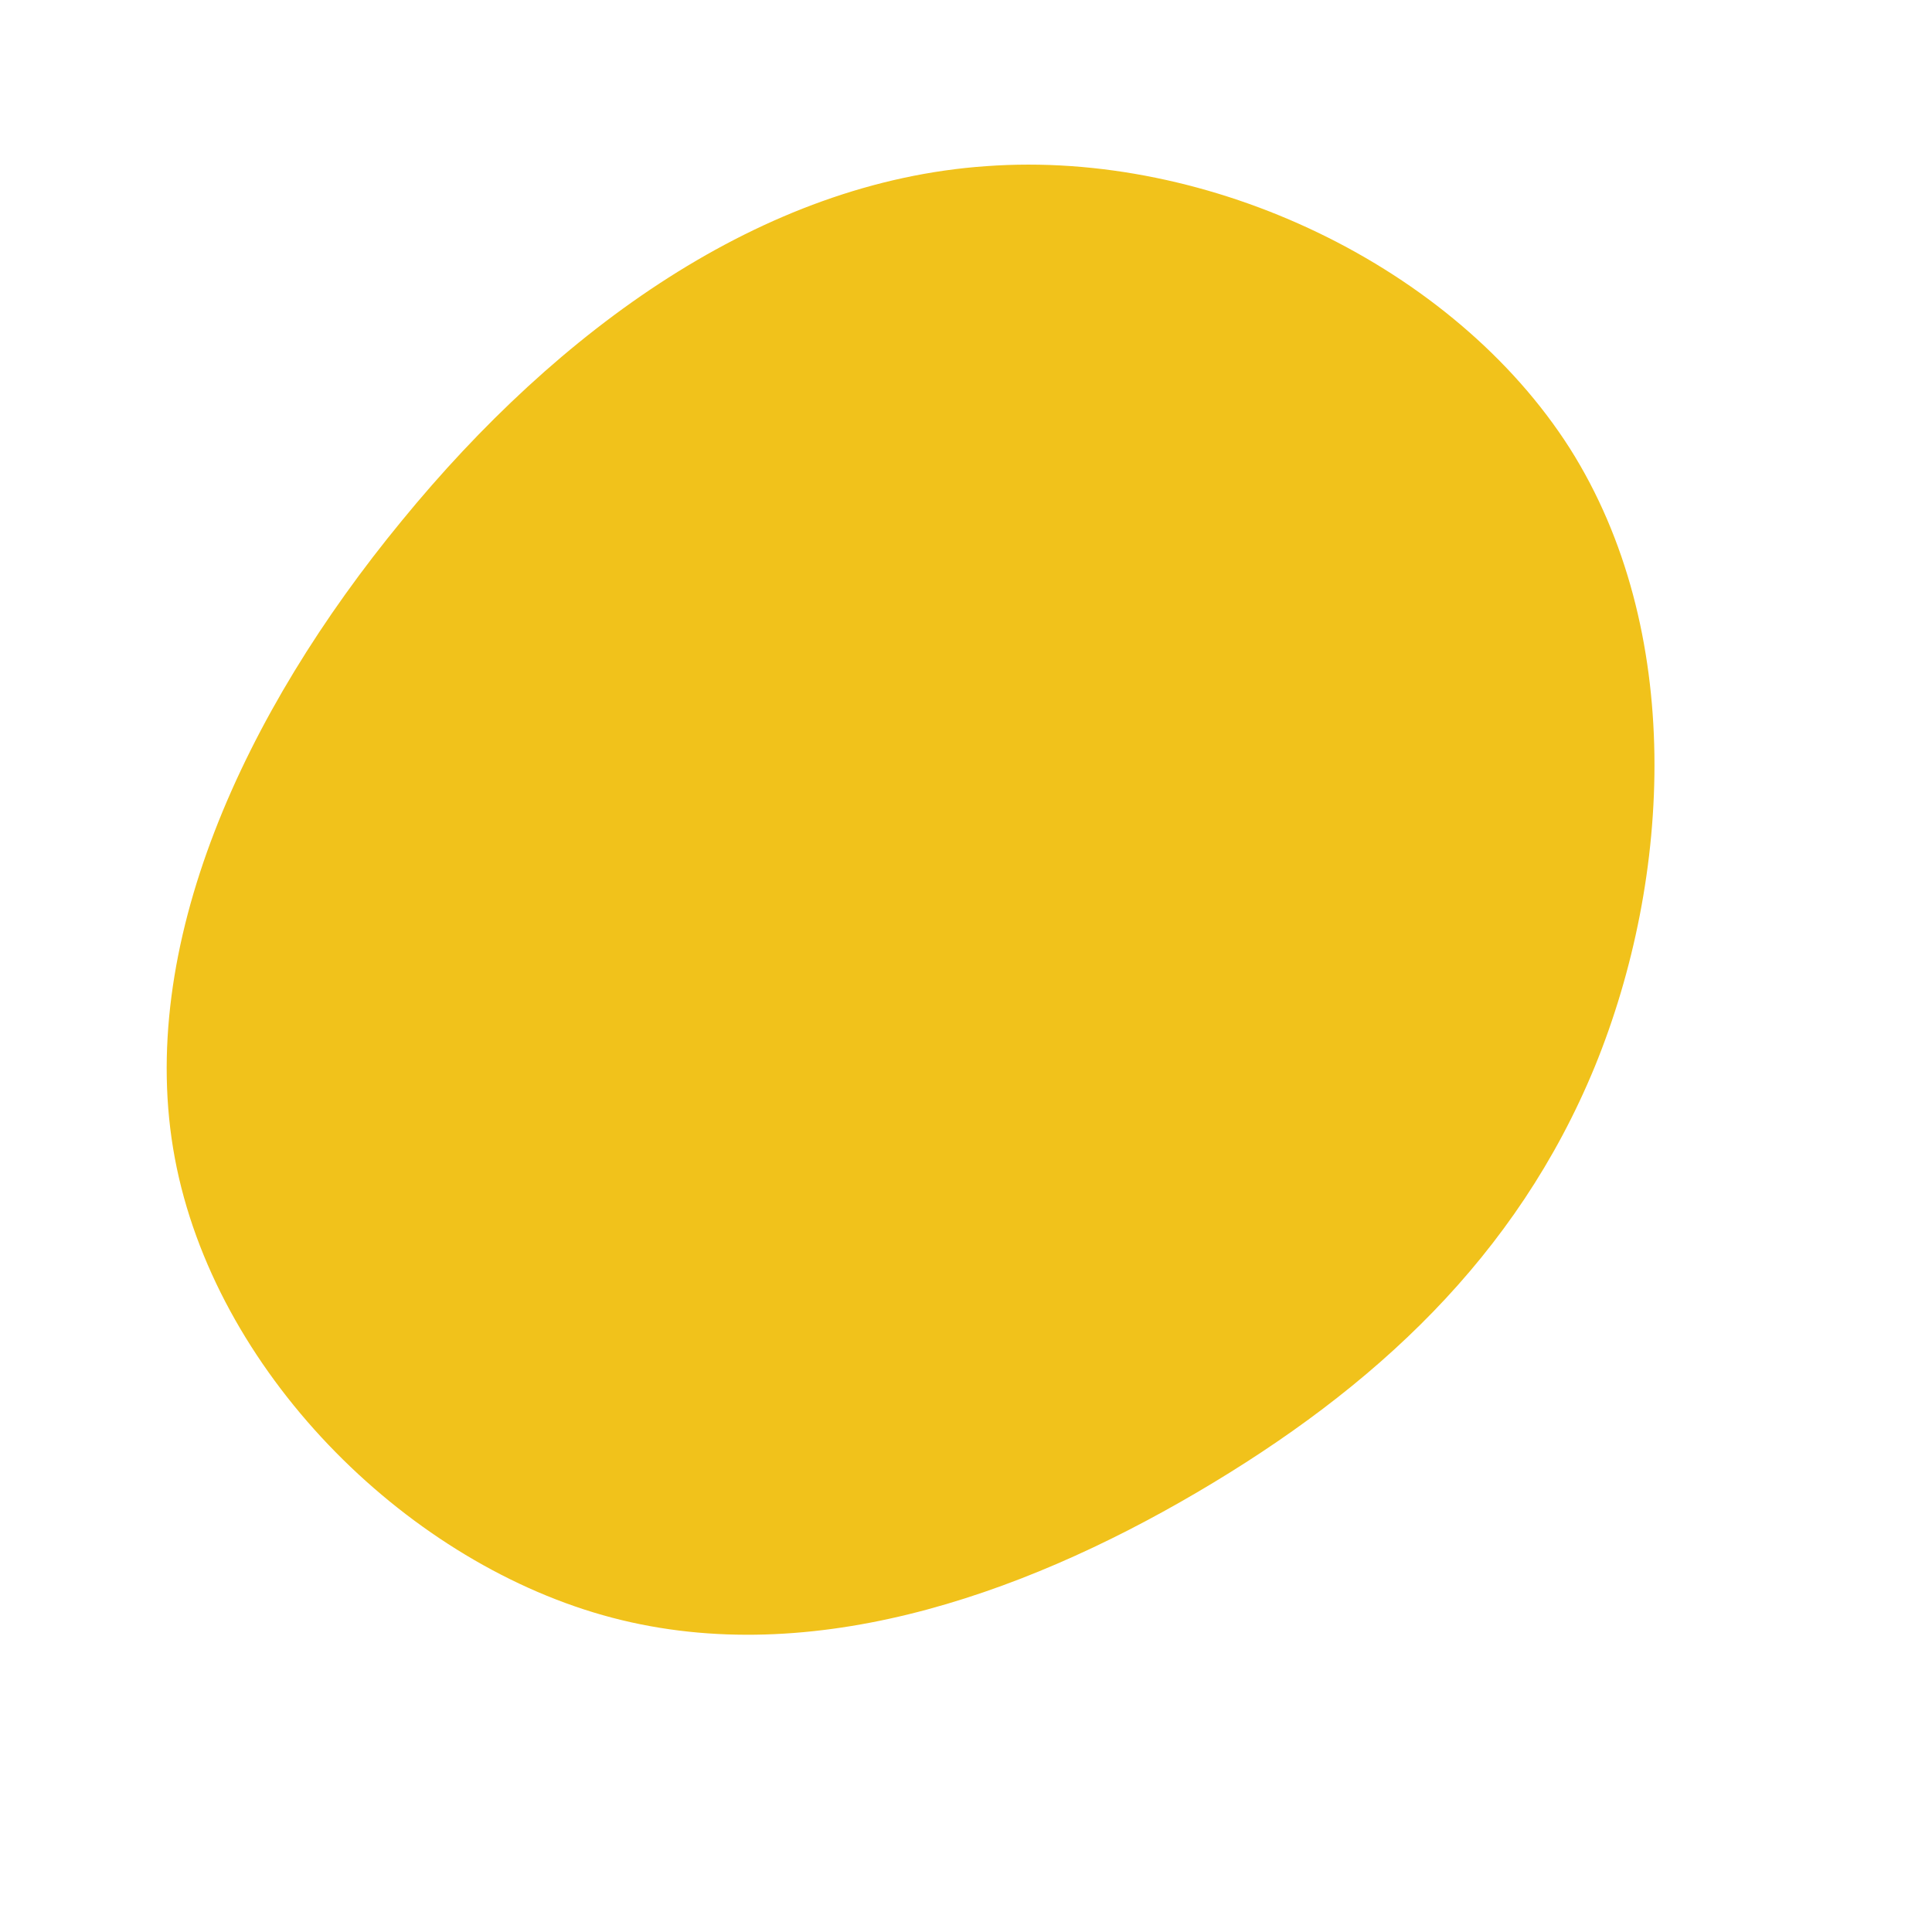 <?xml version="1.0" standalone="no"?>
<svg viewBox="0 0 200 200" xmlns="http://www.w3.org/2000/svg">
  <path fill="#F1C21B" d="M62.5,-53.6C74.4,-34.8,73.1,-9.2,65.1,10.4C57,30.1,42.3,43.7,23.9,54.5C5.5,65.3,-16.8,73.1,-37.6,67.2C-58.4,61.3,-77.8,41.8,-81.9,19.9C-86,-2,-74.7,-26.3,-58.4,-46.1C-42.2,-65.9,-21.1,-81.2,2.1,-82.8C25.3,-84.5,50.5,-72.4,62.5,-53.6Z" transform="translate(100 100)" />
</svg>
